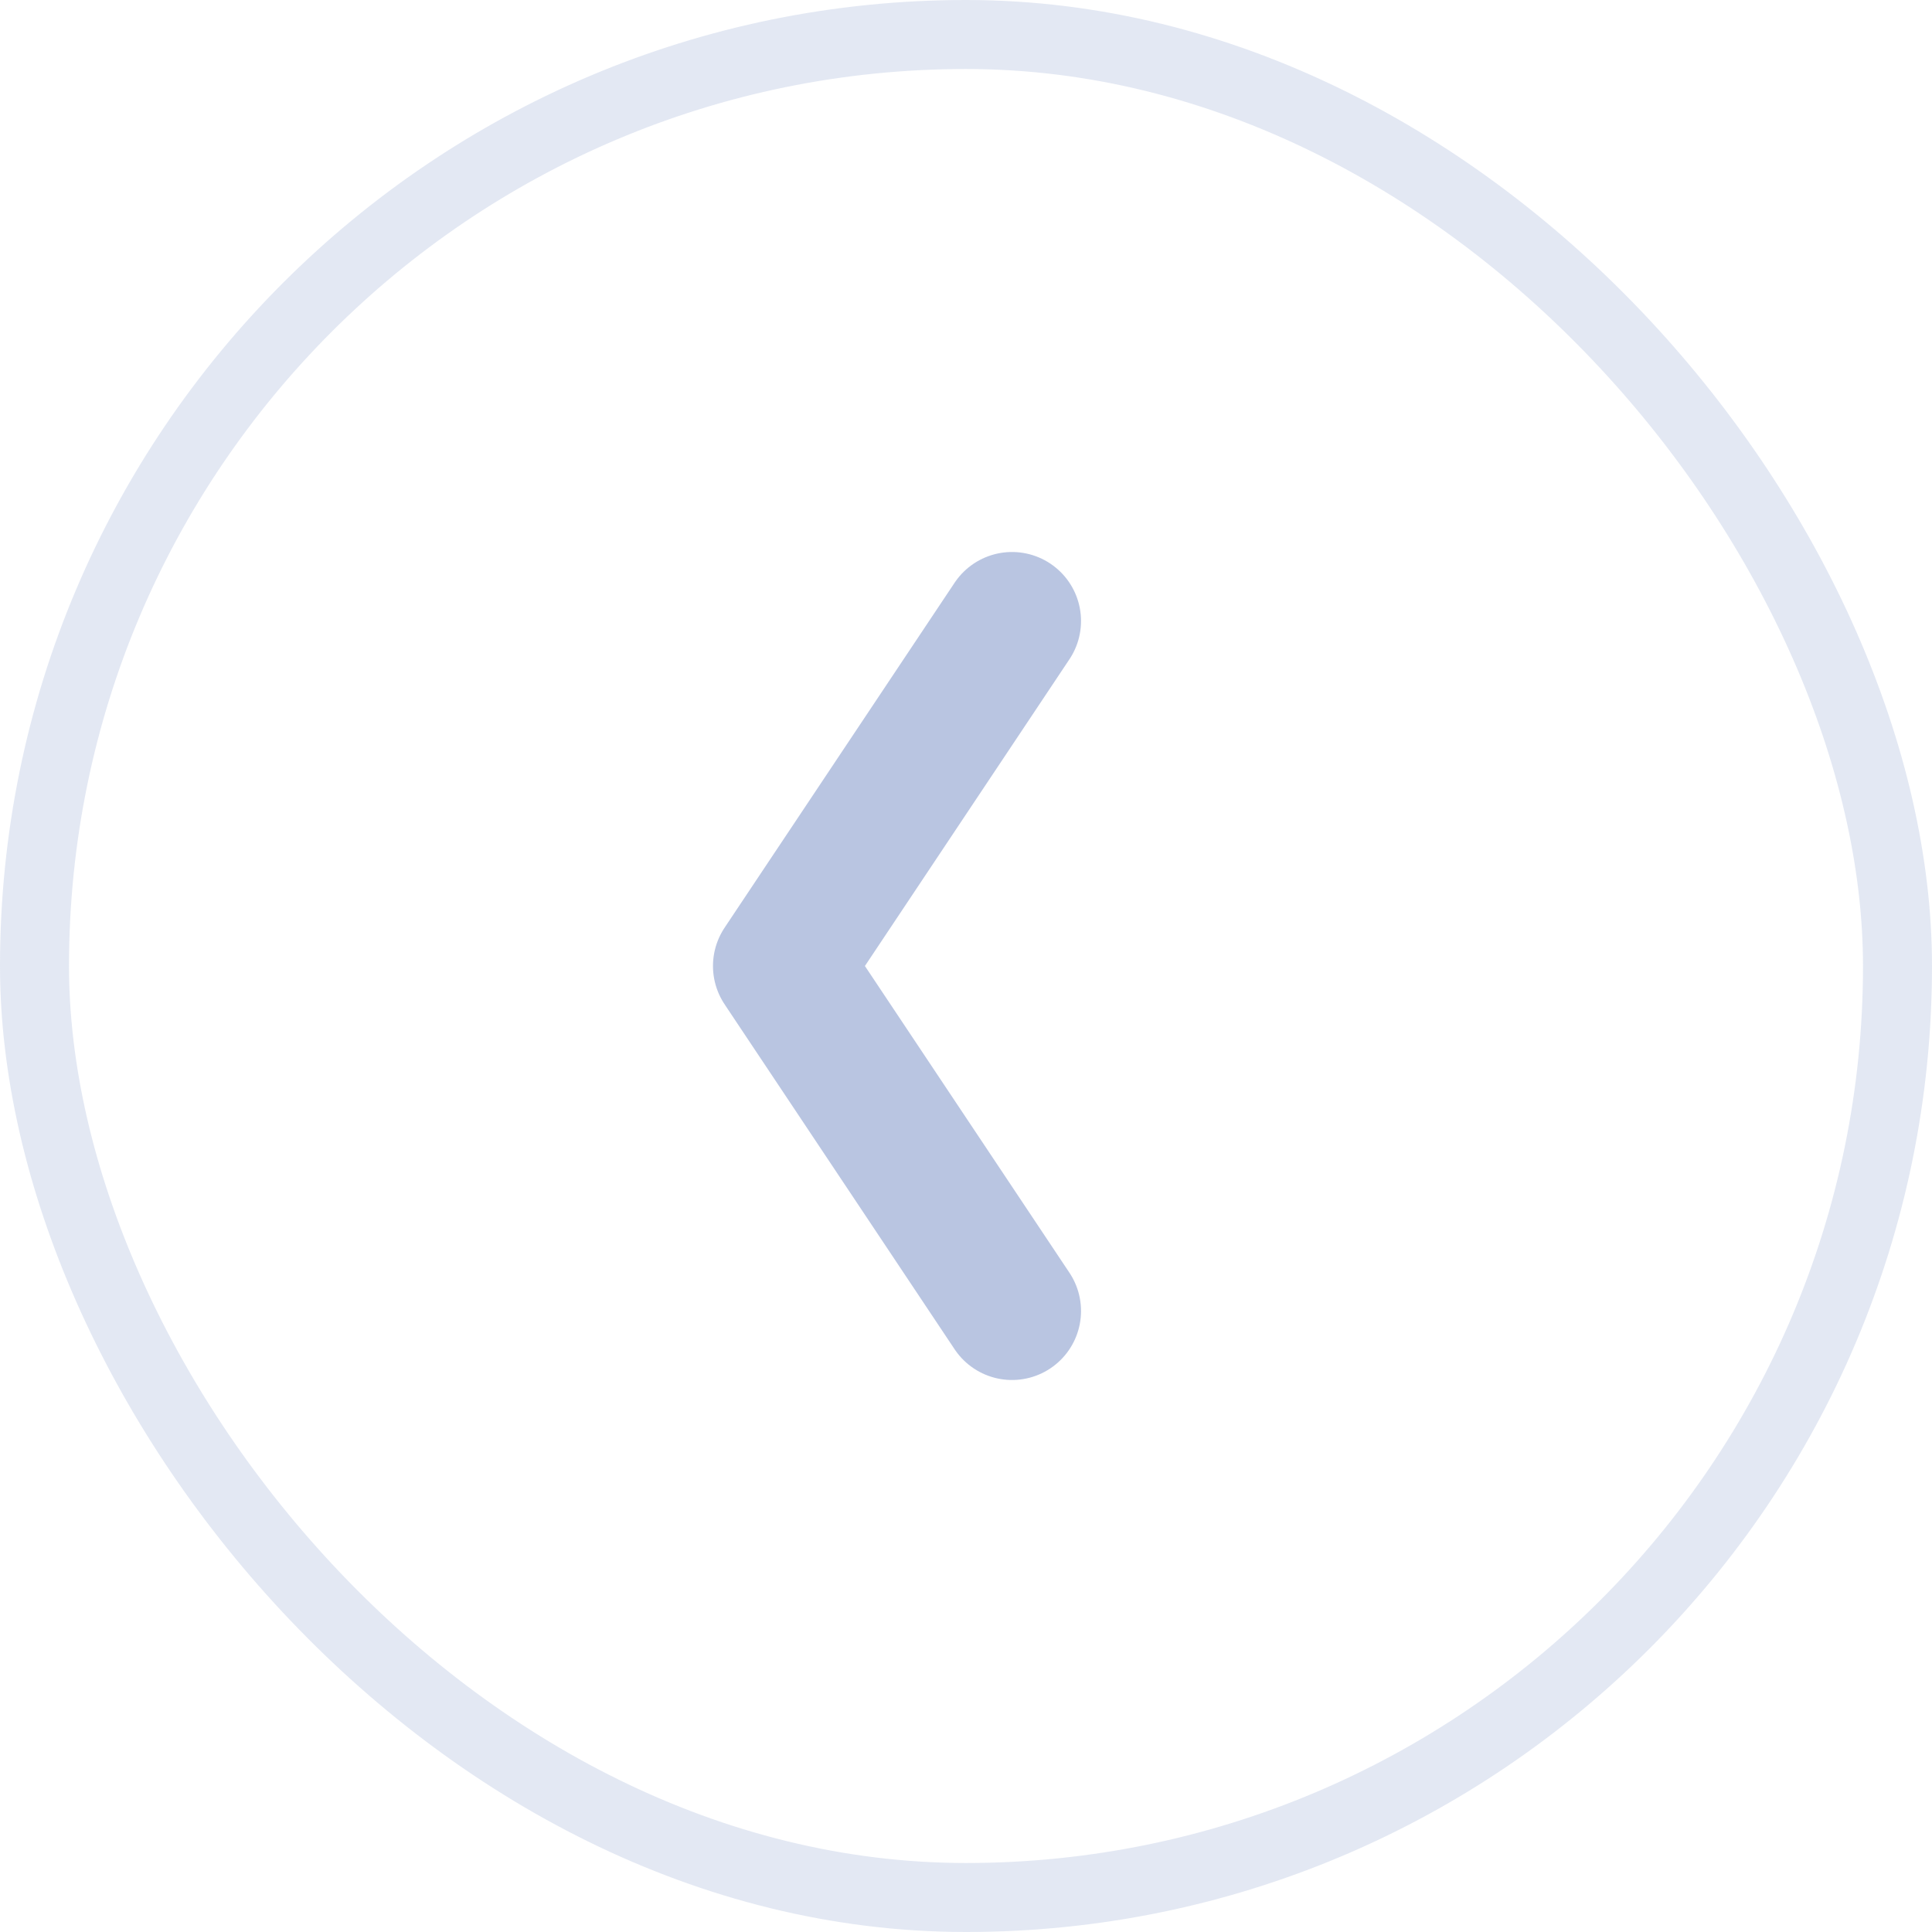<svg width="28" height="28" viewBox="0 0 28 28" fill="none" xmlns="http://www.w3.org/2000/svg">
<path d="M14.667 9L11.333 14L14.667 19" stroke="#B9C5E1" stroke-width="2" stroke-linecap="round" stroke-linejoin="round"/>
<rect x="0.5" y="0.5" width="27" height="27" rx="13.5" stroke="#B9C5E1" stroke-opacity="0.4"/>
</svg>
